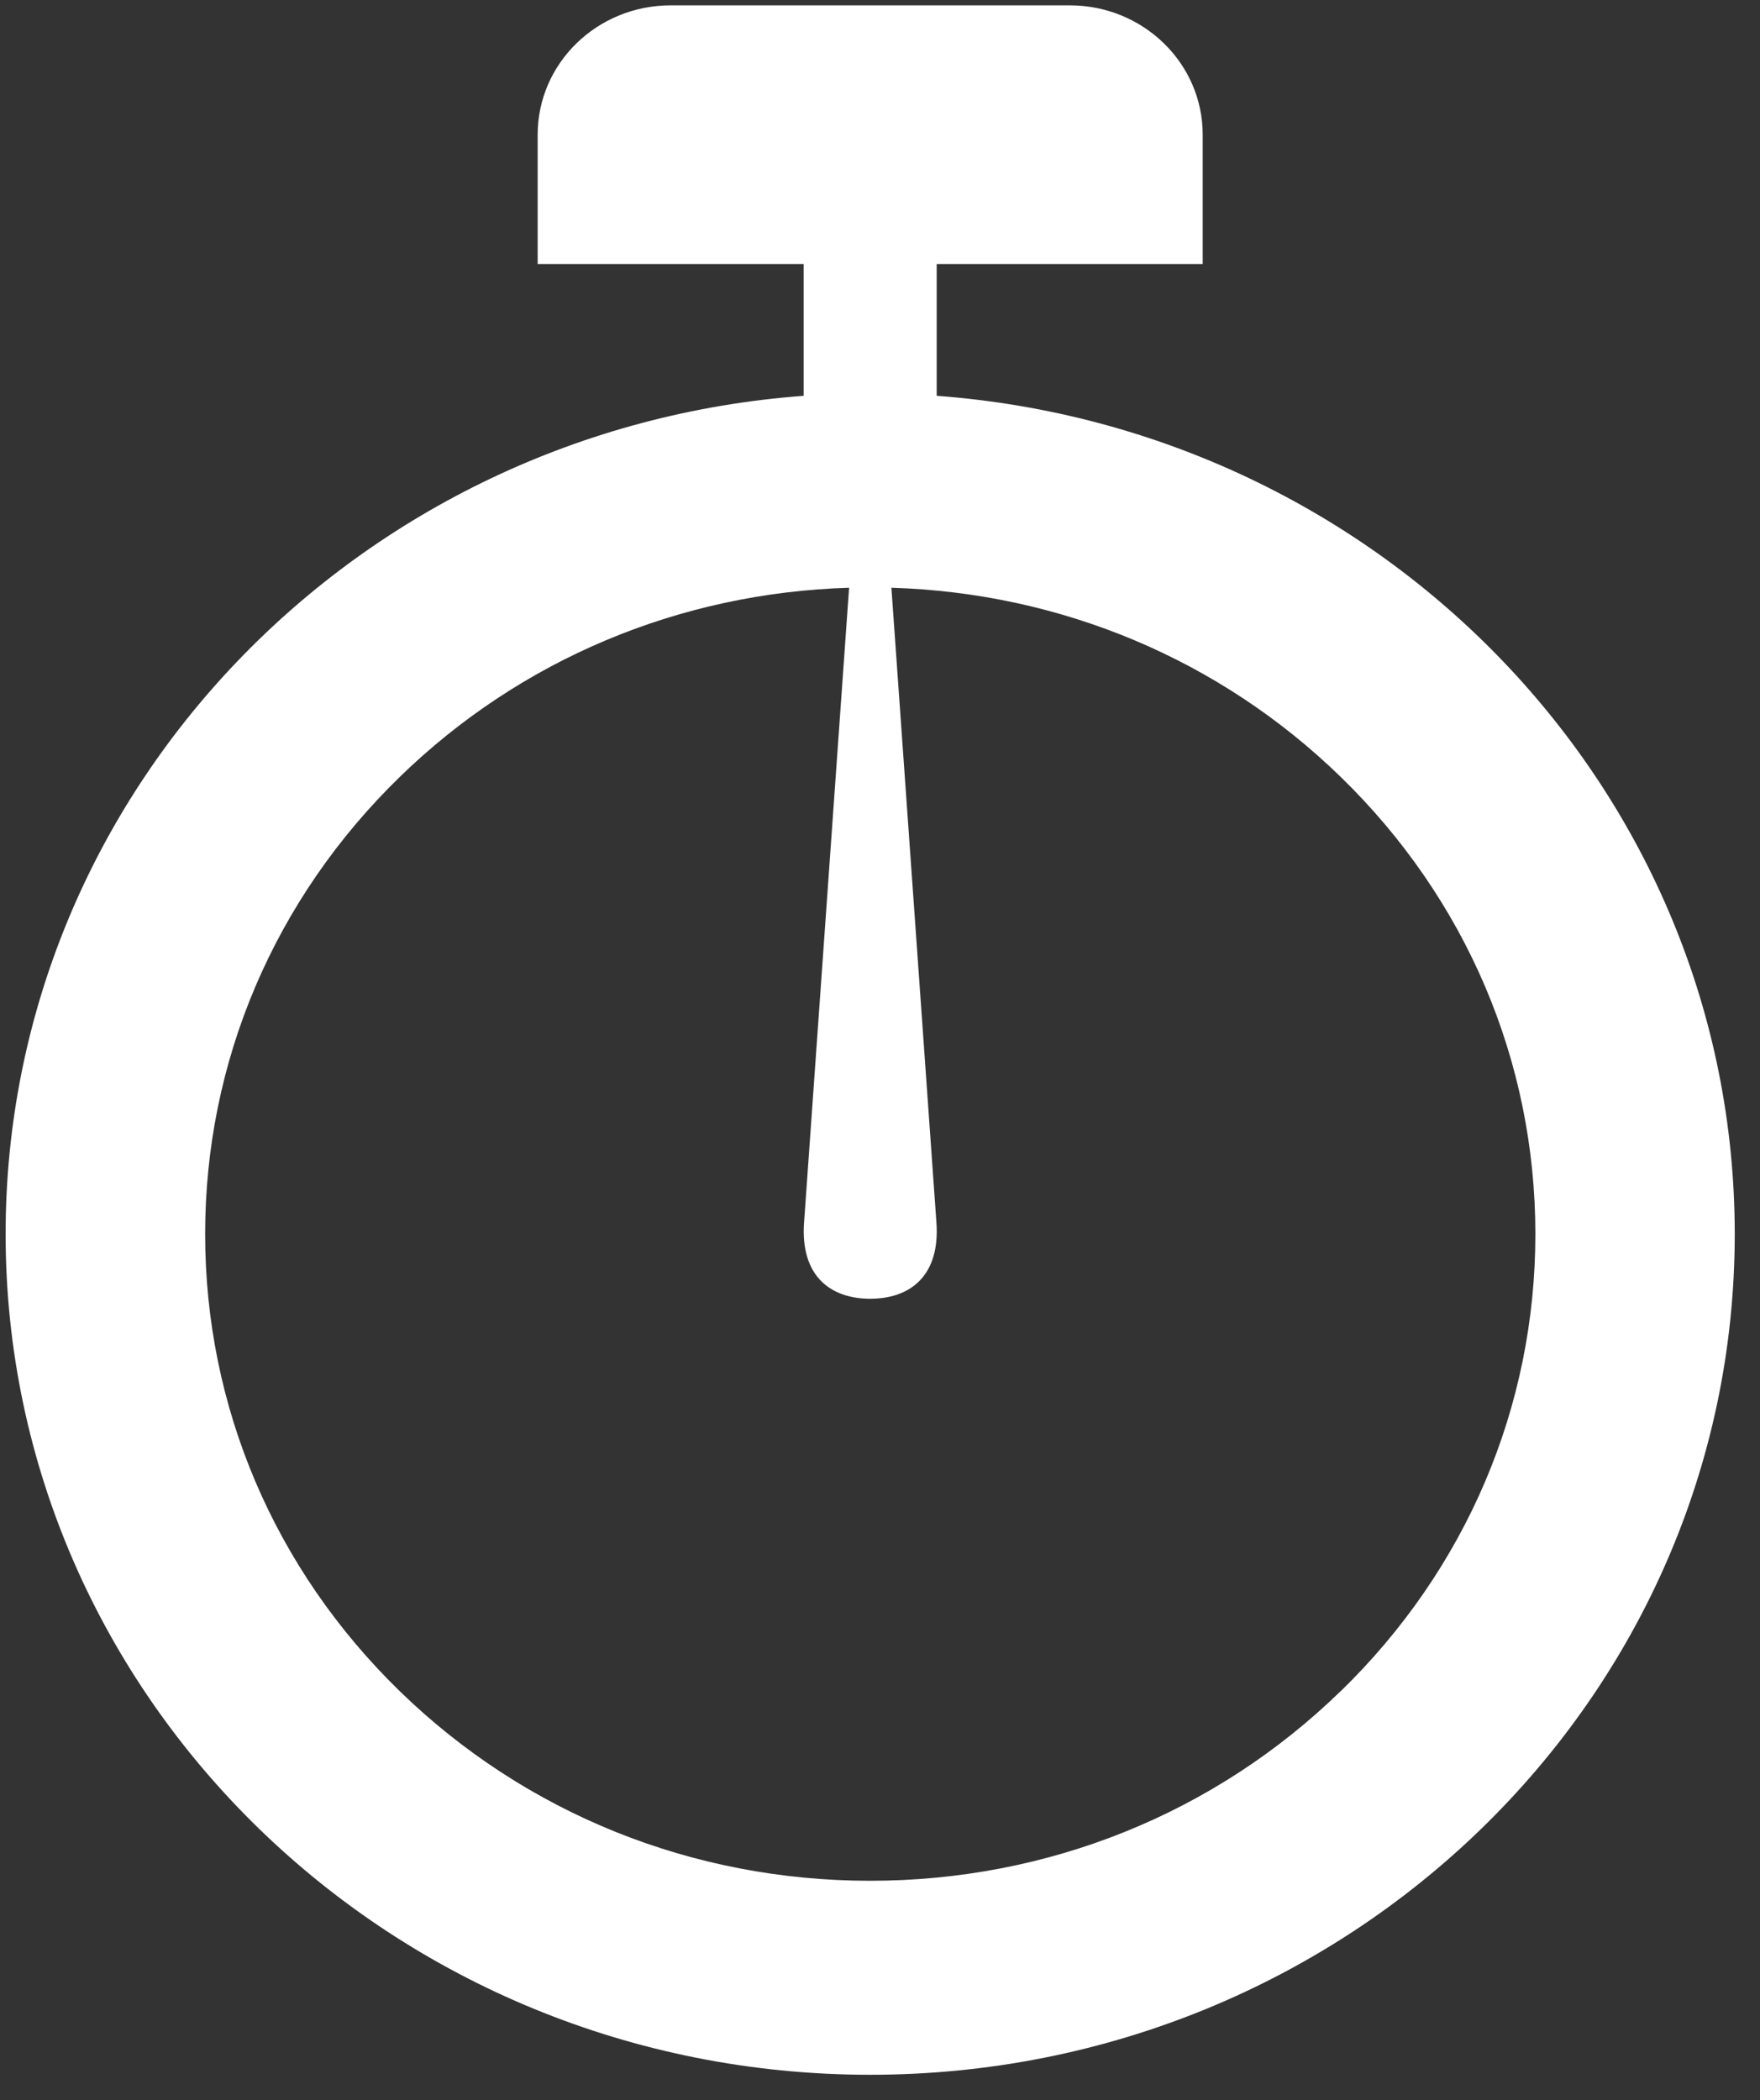 <svg width="57" height="68" viewBox="0 0 57 68" fill="none" xmlns="http://www.w3.org/2000/svg">
<rect x="0" y="0" width="57" height="68" fill="#333333" stroke="none"/>
<path d="M30.336 12.815V8.548H38.951V4.36C38.951 2.047 37.024 0.173 34.644 0.173H21.721C19.341 0.173 17.413 2.047 17.413 4.36V8.548H26.028V12.815C11.572 13.885 0.182 25.627 0.182 39.954C0.182 54.987 12.718 67.173 28.182 67.173C43.647 67.173 56.182 54.987 56.182 39.954C56.182 25.627 44.793 13.885 30.336 12.815ZM43.412 54.759C39.343 58.714 33.935 60.892 28.182 60.892C22.429 60.892 17.021 58.714 12.952 54.759C8.884 50.804 6.644 45.547 6.644 39.954C6.644 34.362 8.884 29.104 12.952 25.149C16.859 21.351 22.001 19.195 27.499 19.029L26.041 39.575C25.916 41.296 26.879 42.048 28.184 42.048C29.49 42.048 30.452 41.294 30.327 39.575L28.869 19.029C34.366 19.195 39.509 21.353 43.416 25.149C47.485 29.104 49.725 34.362 49.725 39.954C49.725 45.547 47.485 50.804 43.416 54.759H43.412Z" fill="white"/>
</svg>

